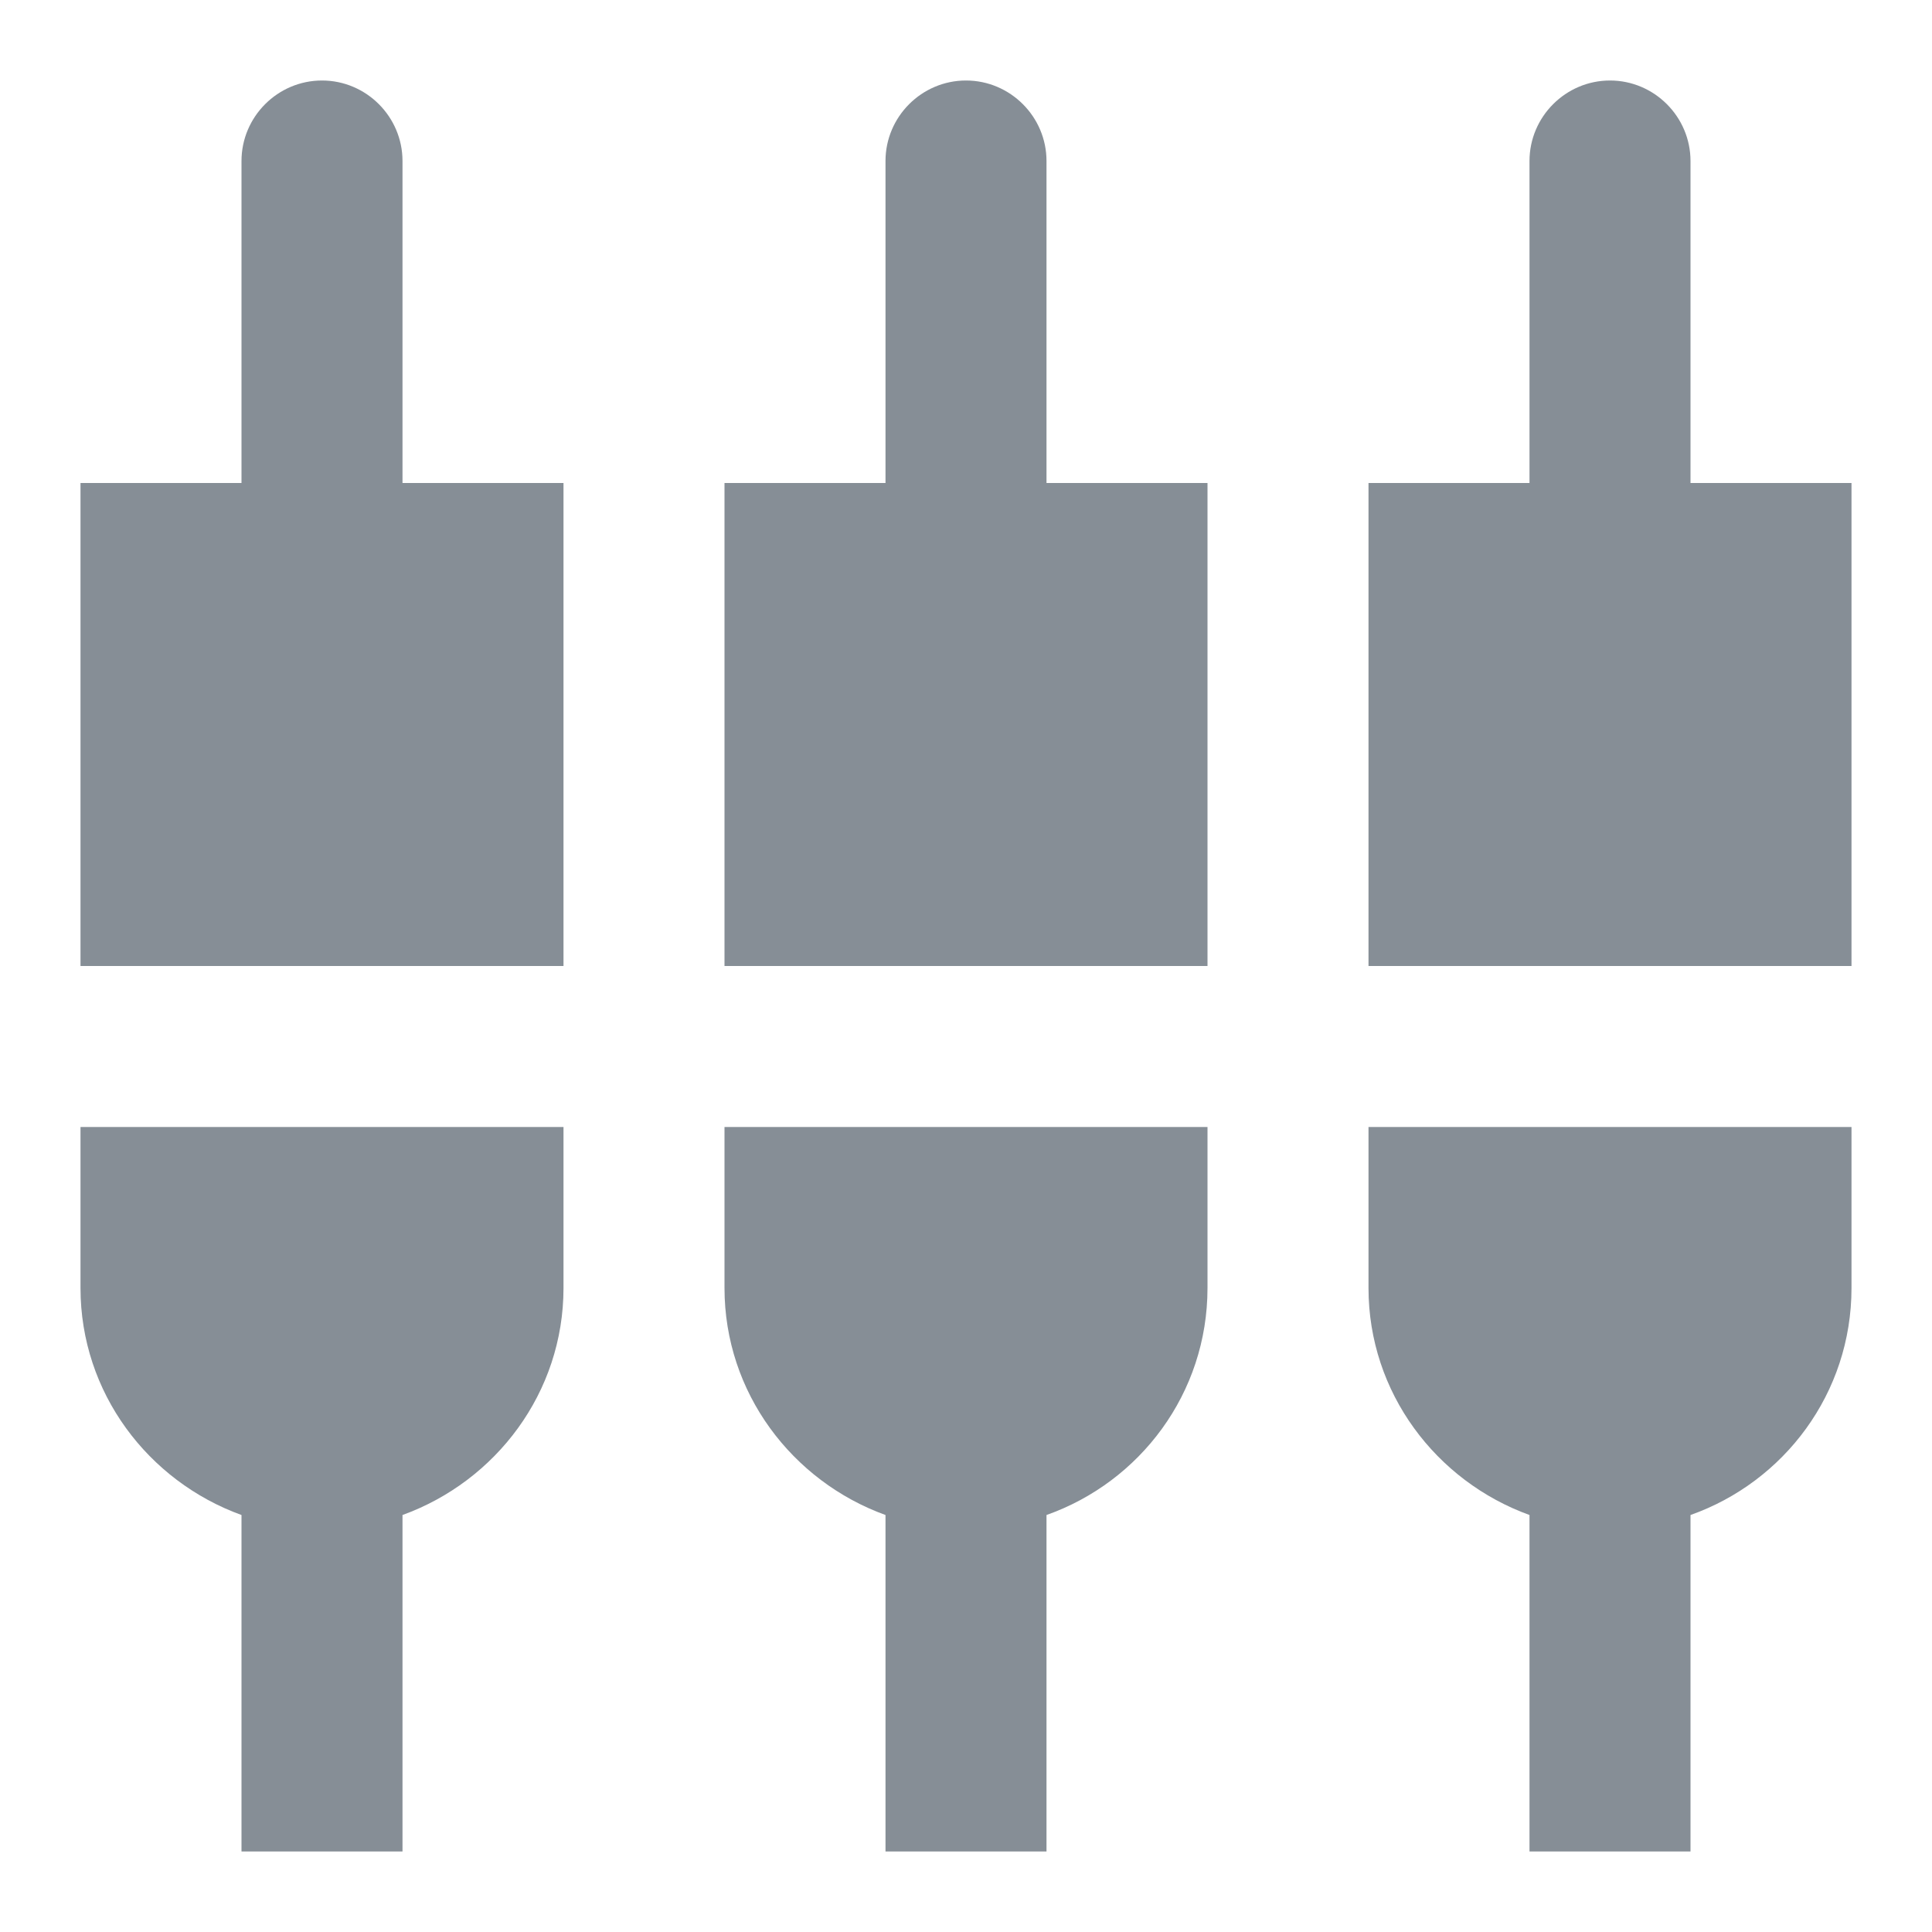 <svg width="24" height="24" viewBox="0 0 24 24" fill="none" xmlns="http://www.w3.org/2000/svg">
<path fill-rule="evenodd" clip-rule="evenodd" d="M4 1C4.55 1 5 1.45 5 2V6H7V12H1V6H3V2C3 1.45 3.45 1 4 1ZM11 18.82C9.84 18.4 9 17.3 9 16V14H15V16C15 17.31 14.16 18.41 13 18.82V23H11V18.82ZM1 16C1 17.3 1.84 18.4 3 18.82V23H5V18.82C6.16 18.4 7 17.3 7 16V14H1V16ZM21 2V6H23V12H17V6H19V2C19 1.45 19.45 1 20 1C20.55 1 21 1.45 21 2ZM13 2C13 1.45 12.55 1 12 1C11.45 1 11 1.45 11 2V6H9V12H15V6H13V2ZM19 18.82C17.84 18.4 17 17.3 17 16V14H23V16C23 17.31 22.16 18.41 21 18.82V23H19V18.82Z" fill="#868E96"/>
</svg>
